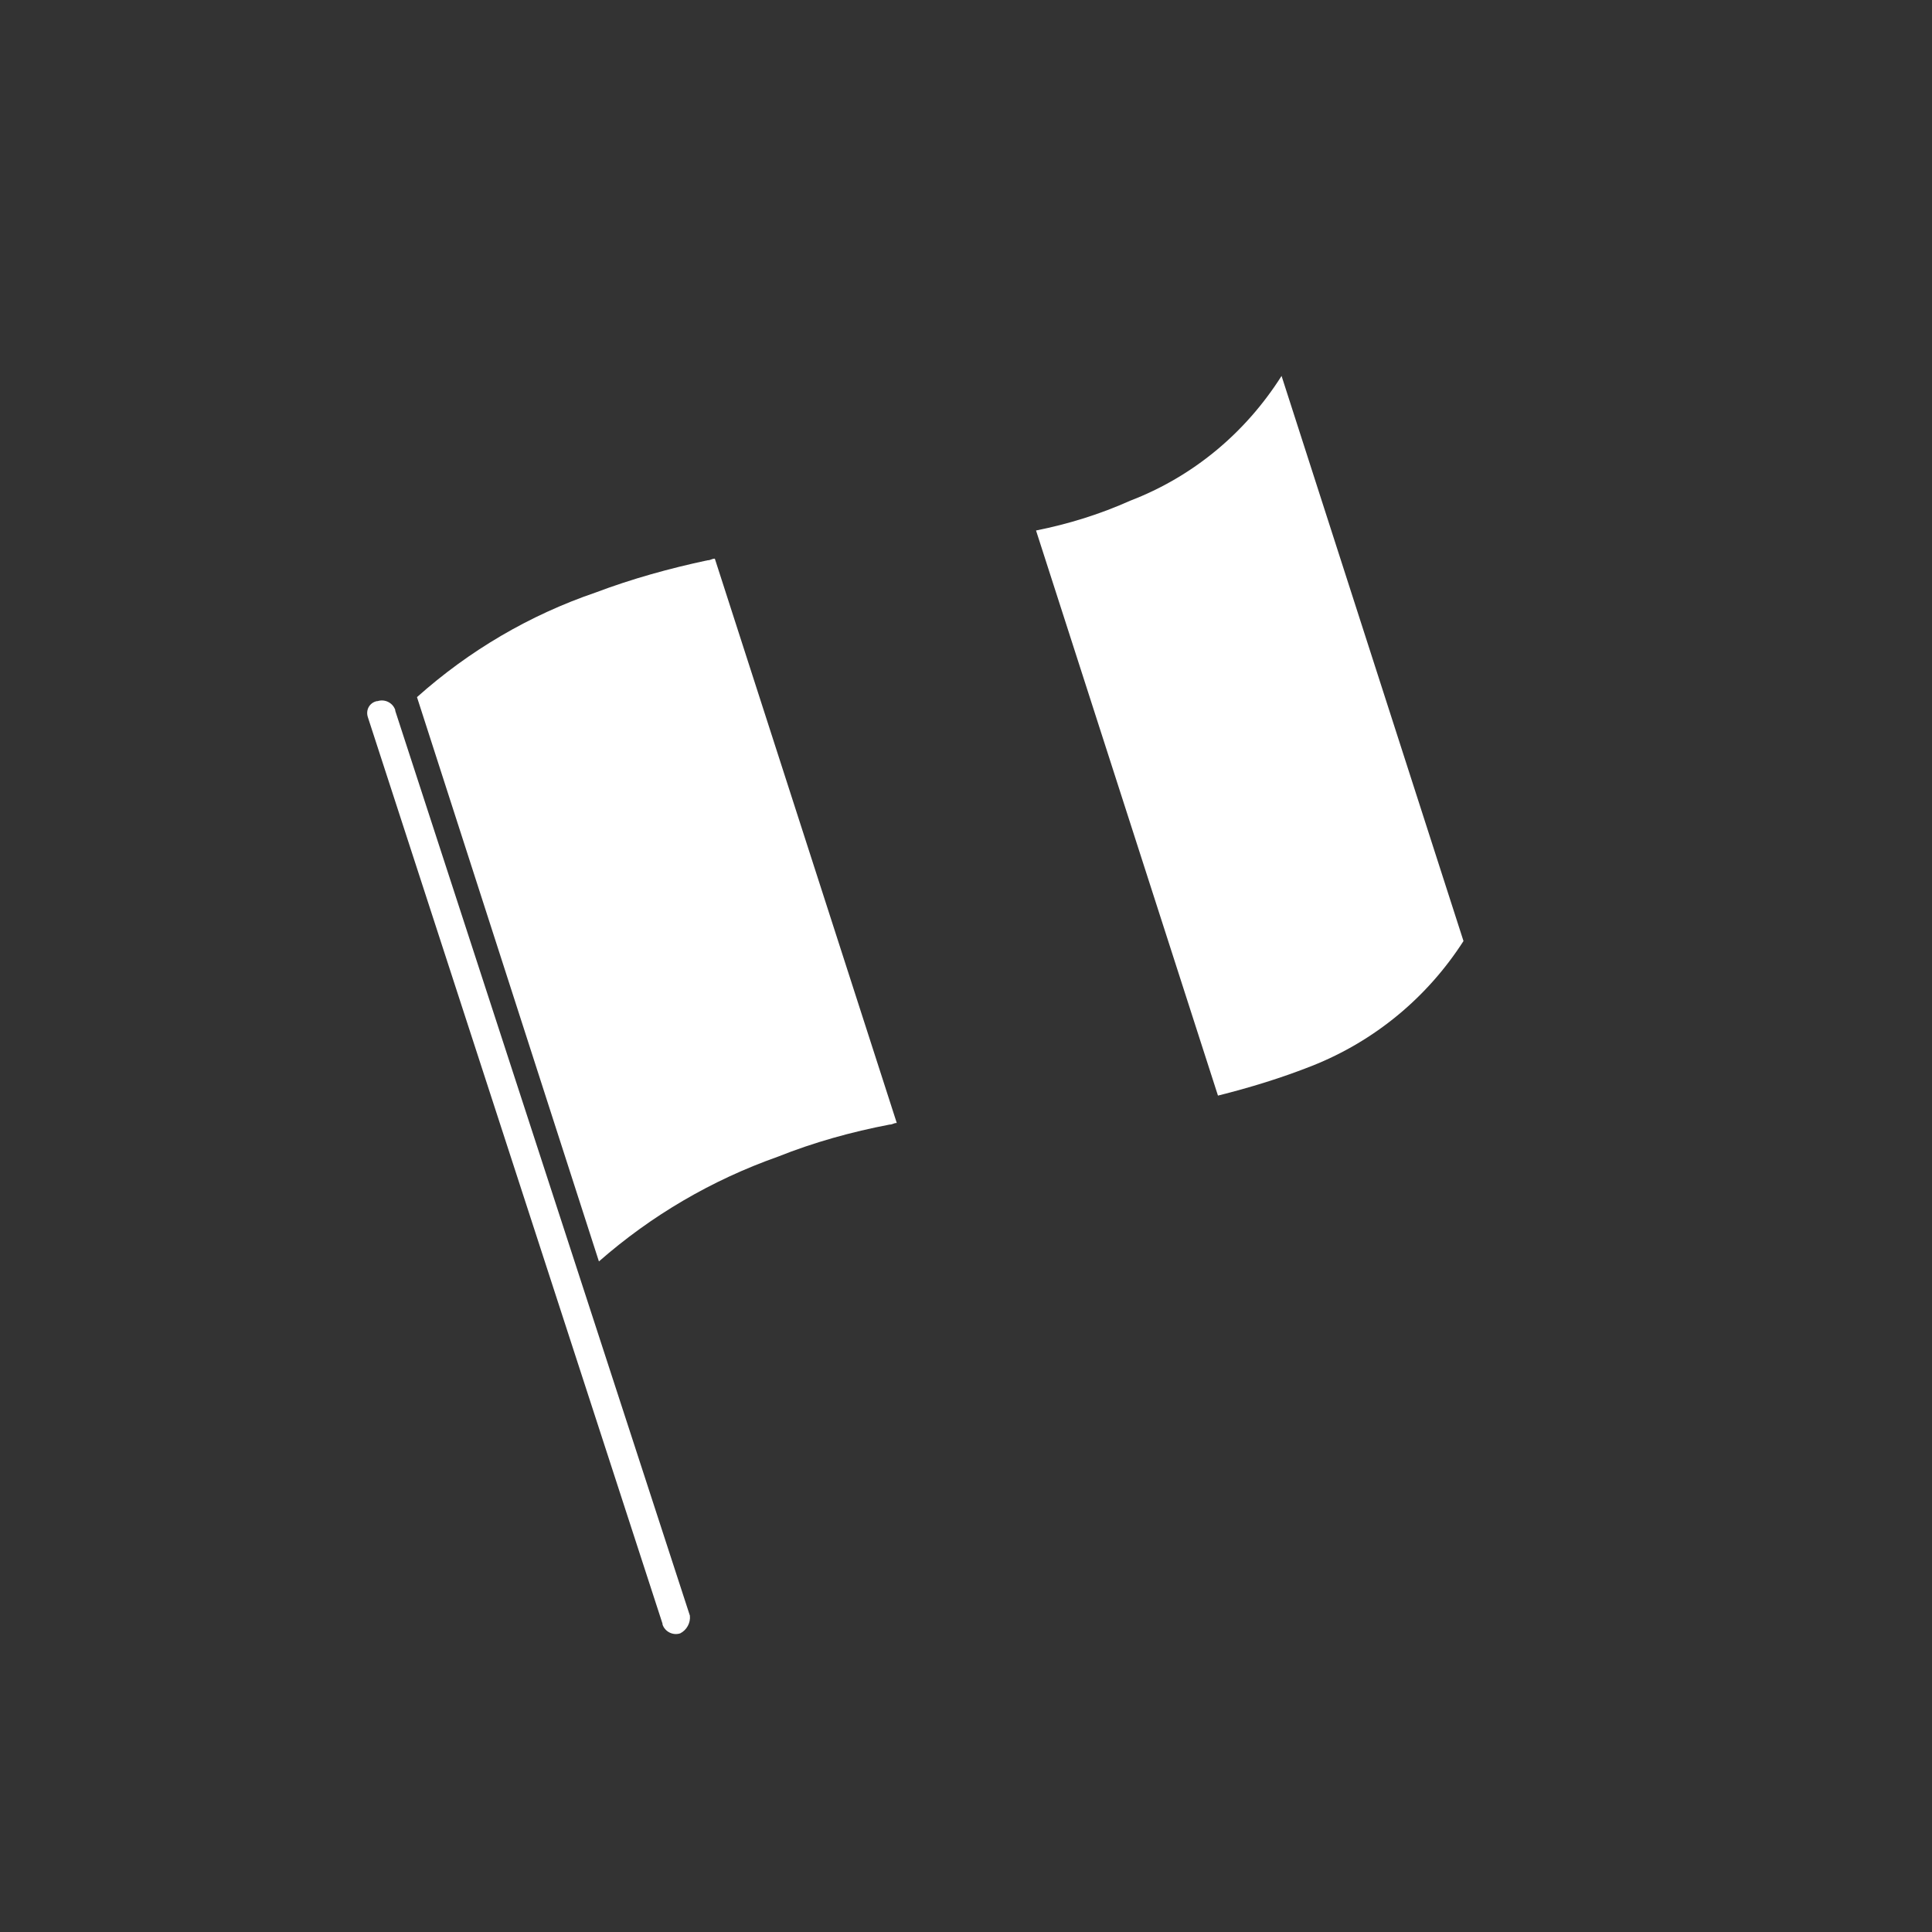 <?xml version="1.0" encoding="utf-8"?>
<!-- Generator: Adobe Illustrator 19.0.0, SVG Export Plug-In . SVG Version: 6.00 Build 0)  -->
<svg version="1.1" id="Calque_1" xmlns="http://www.w3.org/2000/svg" xmlns:xlink="http://www.w3.org/1999/xlink" x="0px" y="0px"
	 viewBox="-4 300.9 240 240" style="enable-background:new -4 300.9 240 240;" xml:space="preserve">
<rect x="-4" y="300.9" width="240" height="240" fill="#333333" stroke="none"/>
<style type="text/css">
	.st0{fill:#FFFFFF;}
</style>
<title>pictos_JRS</title>
<path class="st0" d="M80.5,503.8L80.5,503.8c-0.9,0.3-1.9-0.2-2.2-1.1v-0.1L41.7,390c-0.3-0.9,0.2-1.8,1.1-2h0.1l0,0
	c0.9-0.3,1.9,0.2,2.2,1.1v0.1l36.6,112.4C81.8,502.5,81.3,503.4,80.5,503.8z"/>
<g>
	<g>
		<path class="st0" d="M107.4,440.4c-0.4,0-0.5,0.2-0.9,0.2c-4.7,0.9-9.4,2.2-13.9,4c-8.2,2.9-15.7,7.3-22.2,13l-22.6-70.1
			c6.5-5.8,14-10.2,22.2-13c4.5-1.7,9.2-3,13.9-4c0.4,0,0.5-0.2,0.9-0.2L107.4,440.4"/>
		<path class="st0" d="M177.8,417.8c-4.5,7-11,12.4-18.8,15.5c-3.8,1.5-7.7,2.7-11.7,3.7l-22.6-70.2c4-0.8,7.9-2,11.7-3.7
			c7.8-3,14.3-8.4,18.8-15.5L177.8,417.8"/>
	</g>
</g>
</svg>
